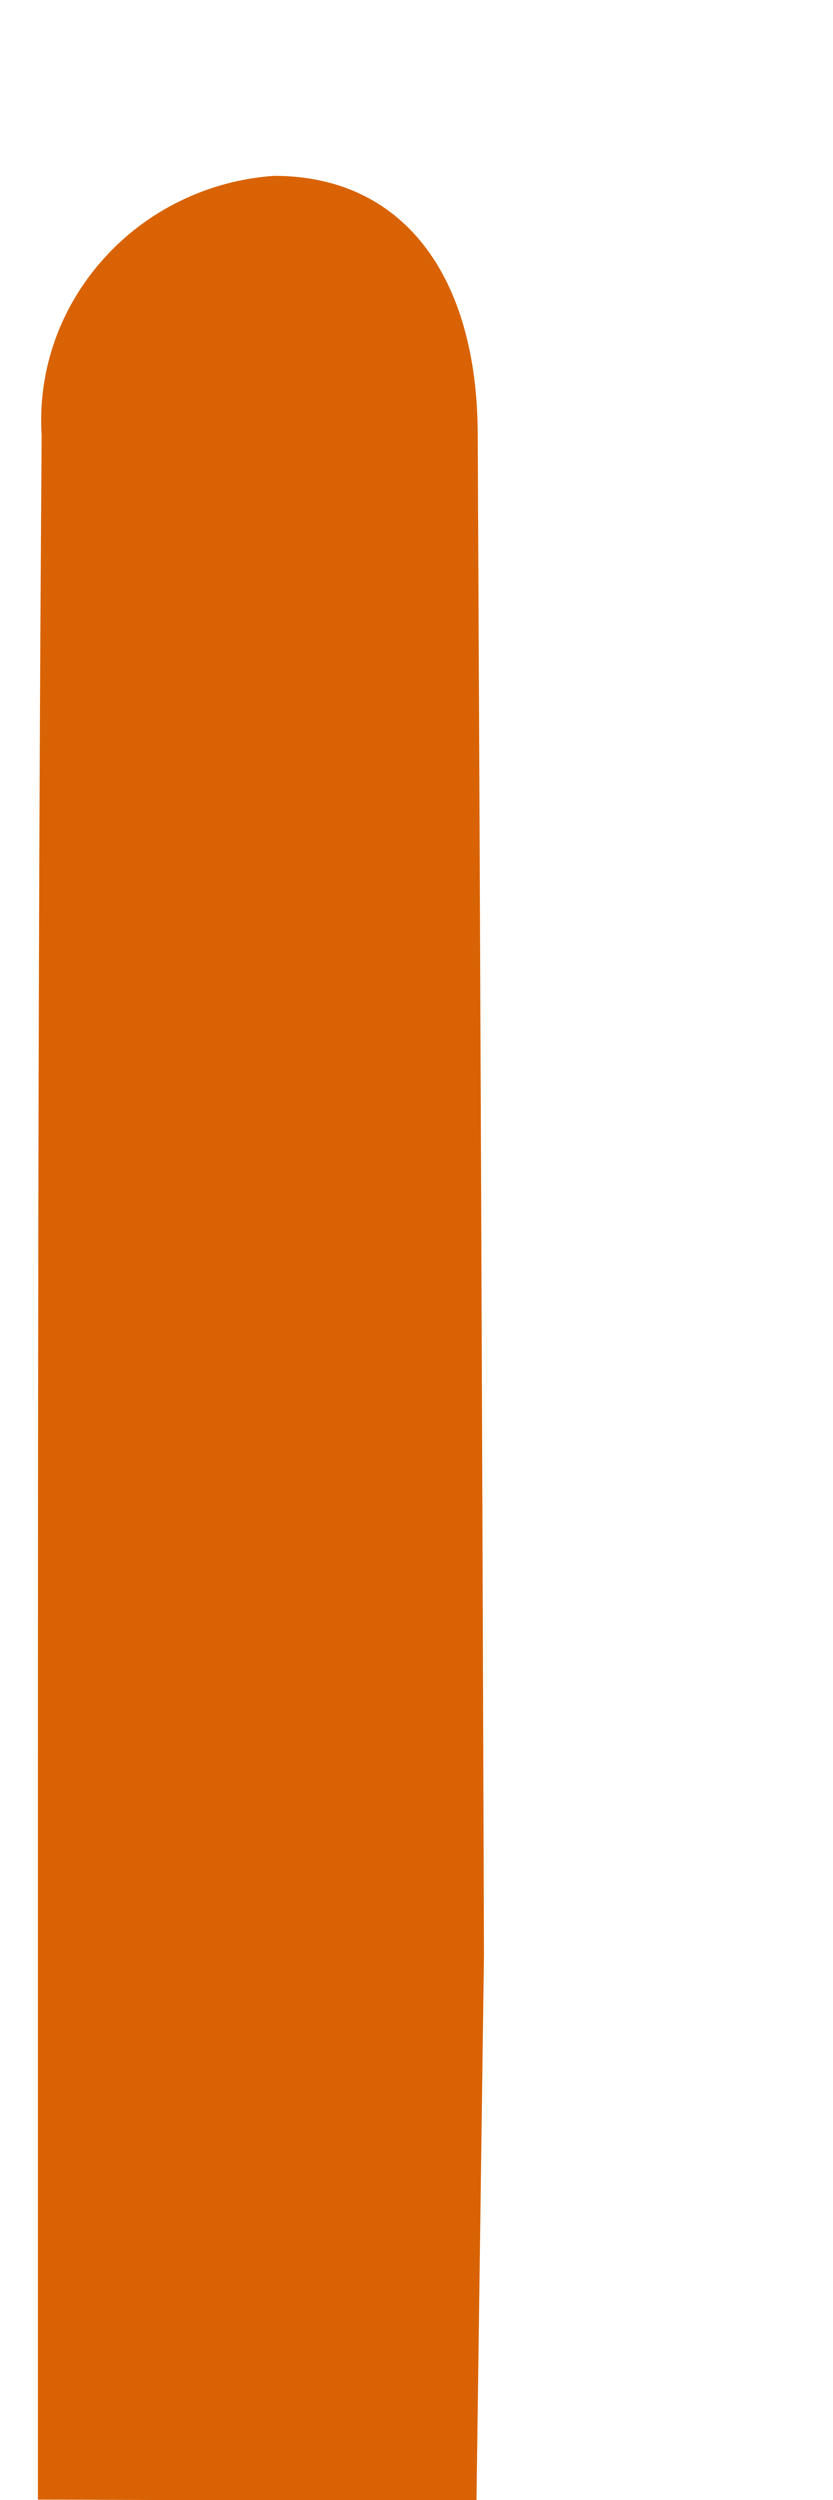 <svg width="2" height="6" viewBox="0 0 2 6" fill="none" xmlns="http://www.w3.org/2000/svg">
<path d="M0.091 5.999V4.699C0.091 3.481 0.091 2.264 0.1 1.046C0.09 0.891 0.143 0.739 0.248 0.622C0.352 0.505 0.5 0.433 0.658 0.422C0.965 0.422 1.145 0.658 1.147 1.039C1.153 2.256 1.158 3.474 1.162 4.692L1.144 6.003L0.091 5.999Z" fill="#D96304"/>
</svg>
